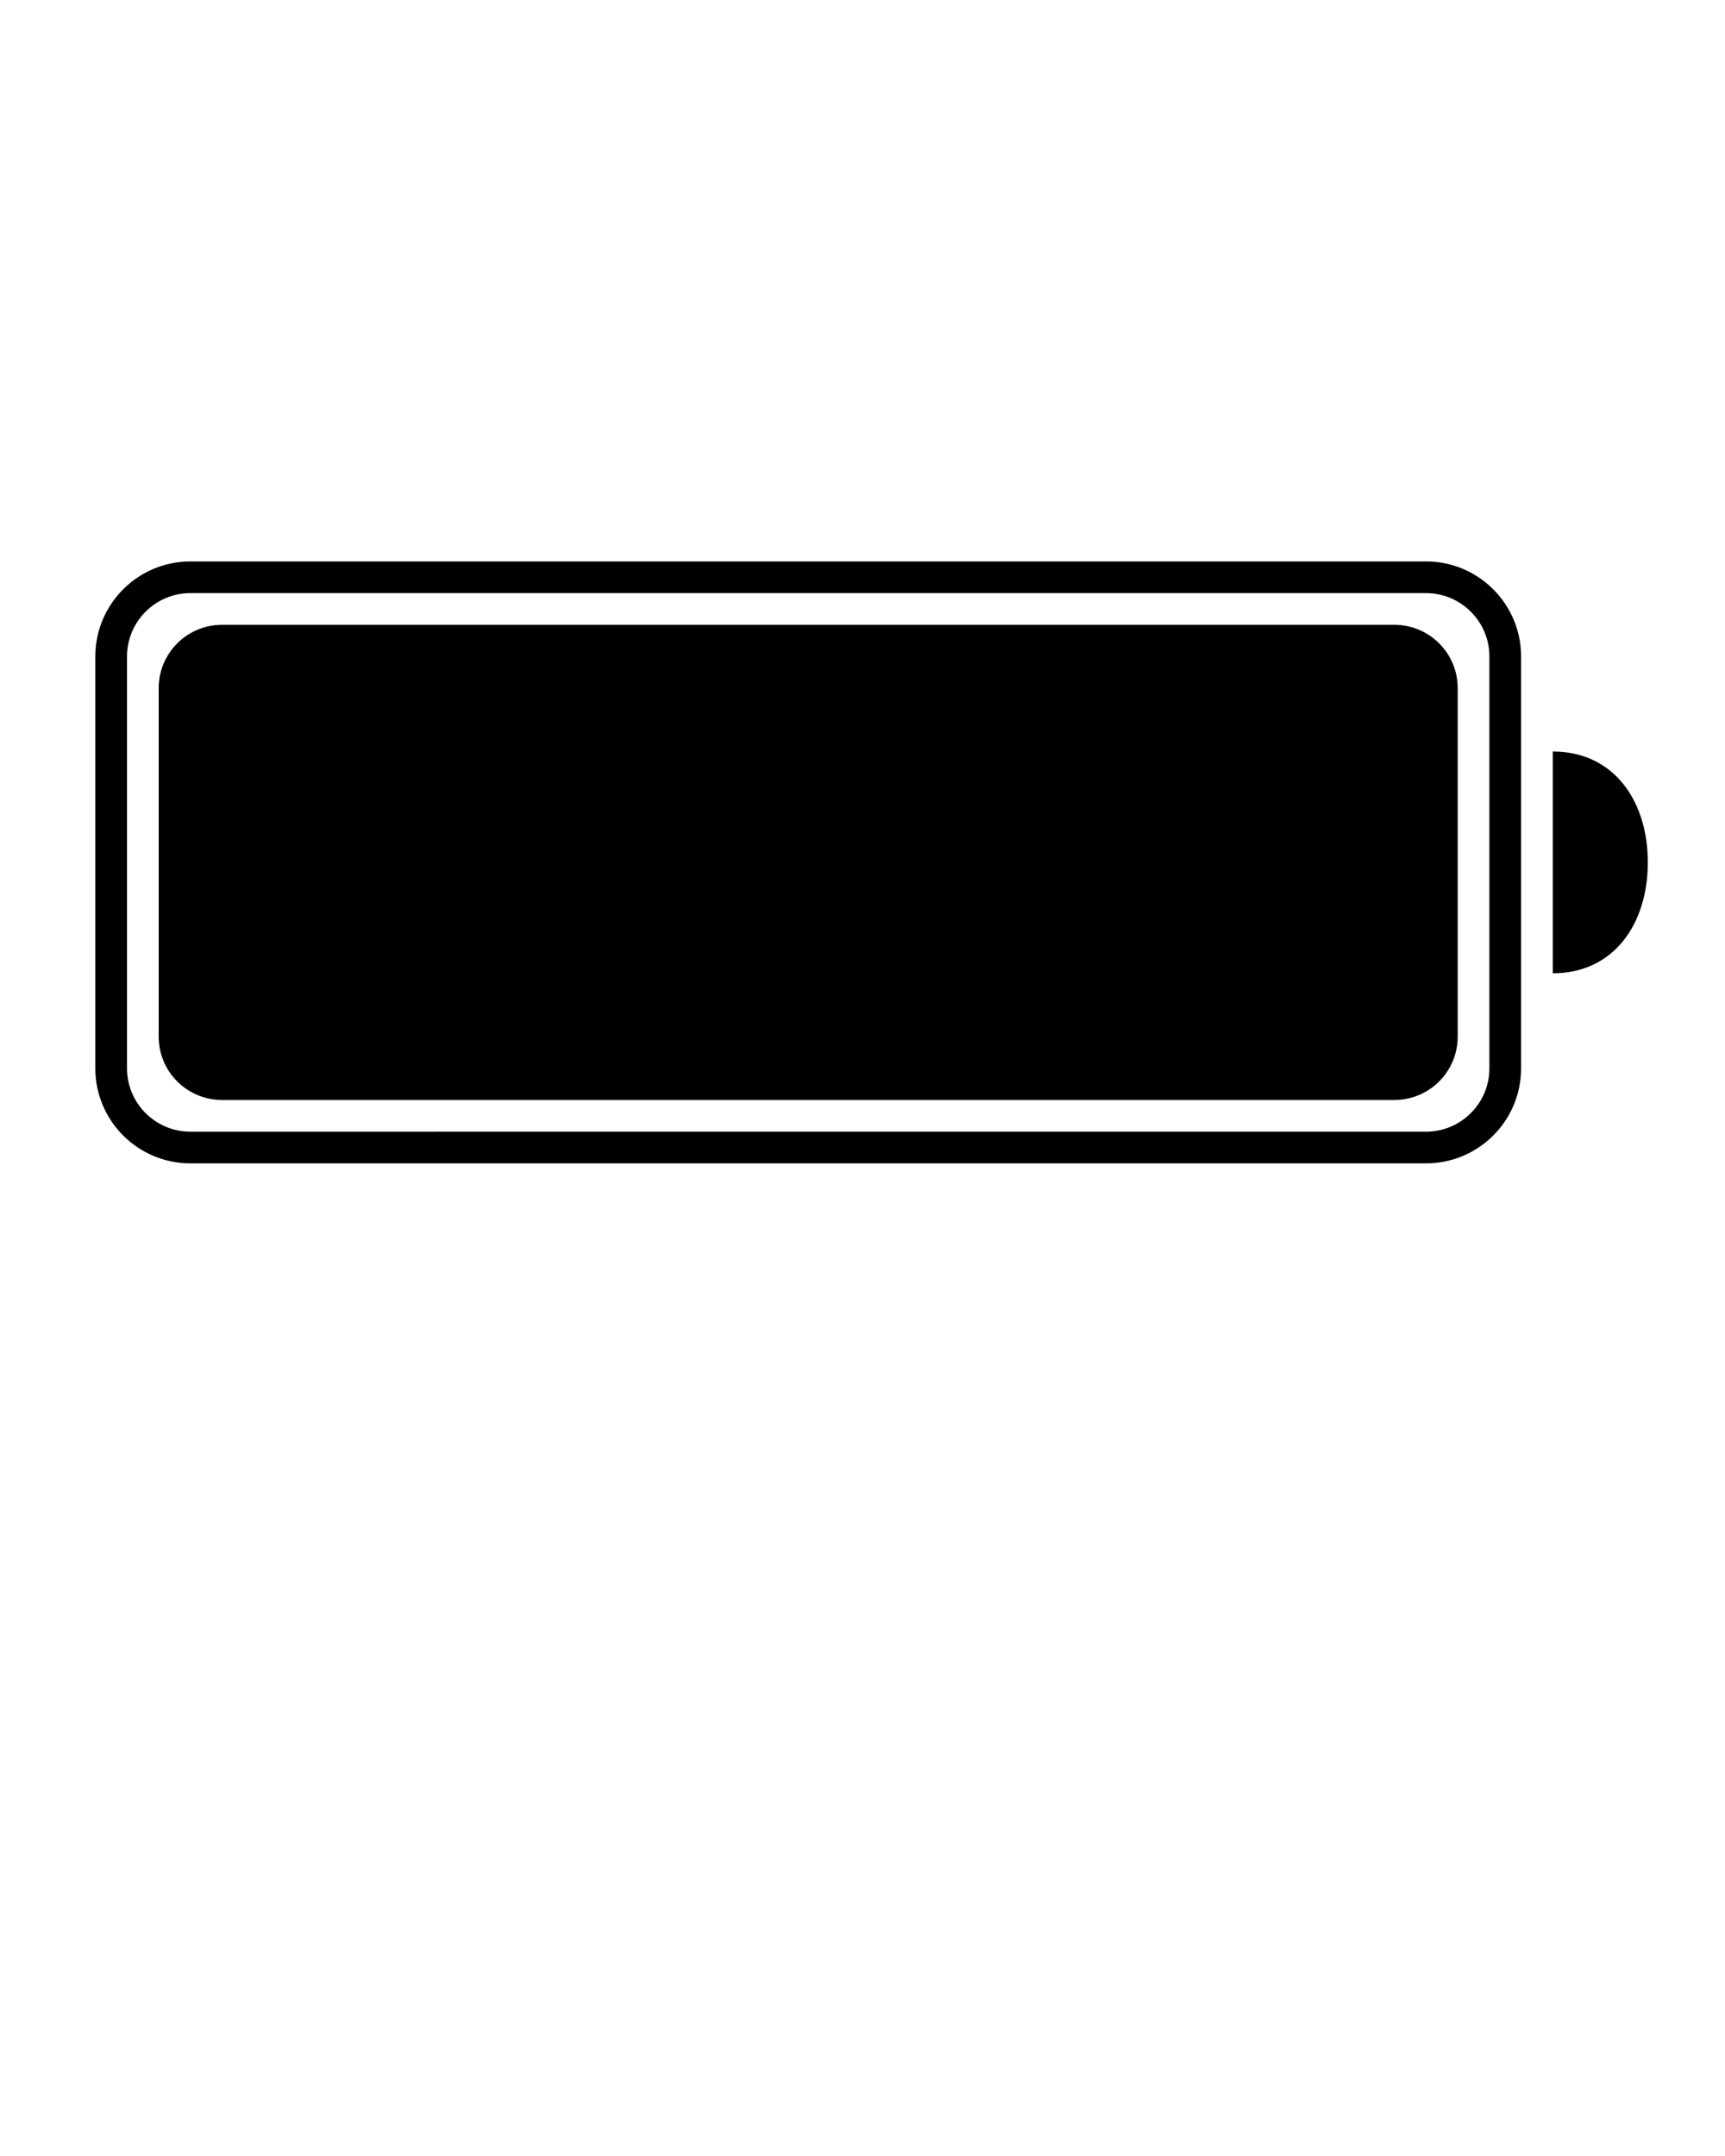 <svg xmlns="http://www.w3.org/2000/svg" xmlns:xlink="http://www.w3.org/1999/xlink" version="1.1" x="0px" y="0px" viewBox="0 0 100 125" enable-background="new 0 0 100 100" xml:space="preserve"><path fill-rule="evenodd" clip-rule="evenodd" d="M90.016,43.571c3.551,0,5.51,2.877,5.51,6.429c0,3.553-1.959,6.429-5.51,6.429  V43.571z"/><path d="M82.669,34.388c2.026,0,3.673,1.648,3.673,3.673v23.878c0,2.027-1.647,3.673-3.673,3.673H11.036  c-2.026,0-3.673-1.646-3.673-3.673V38.061c0-2.025,1.647-3.673,3.673-3.673H82.669 M82.669,32.551H11.036  c-3.041,0-5.51,2.47-5.51,5.51v23.878c0,3.042,2.469,5.51,5.51,5.51h71.633c3.041,0,5.51-2.468,5.51-5.51V38.061  C88.179,35.021,85.71,32.551,82.669,32.551"/><path fill-rule="evenodd" clip-rule="evenodd" d="M12.873,36.225h67.959c2.029,0,3.673,1.645,3.673,3.673v20.204  c0,2.03-1.644,3.673-3.673,3.673H12.873c-2.03,0-3.674-1.643-3.674-3.673V39.898C9.199,37.869,10.843,36.225,12.873,36.225"/></svg>
